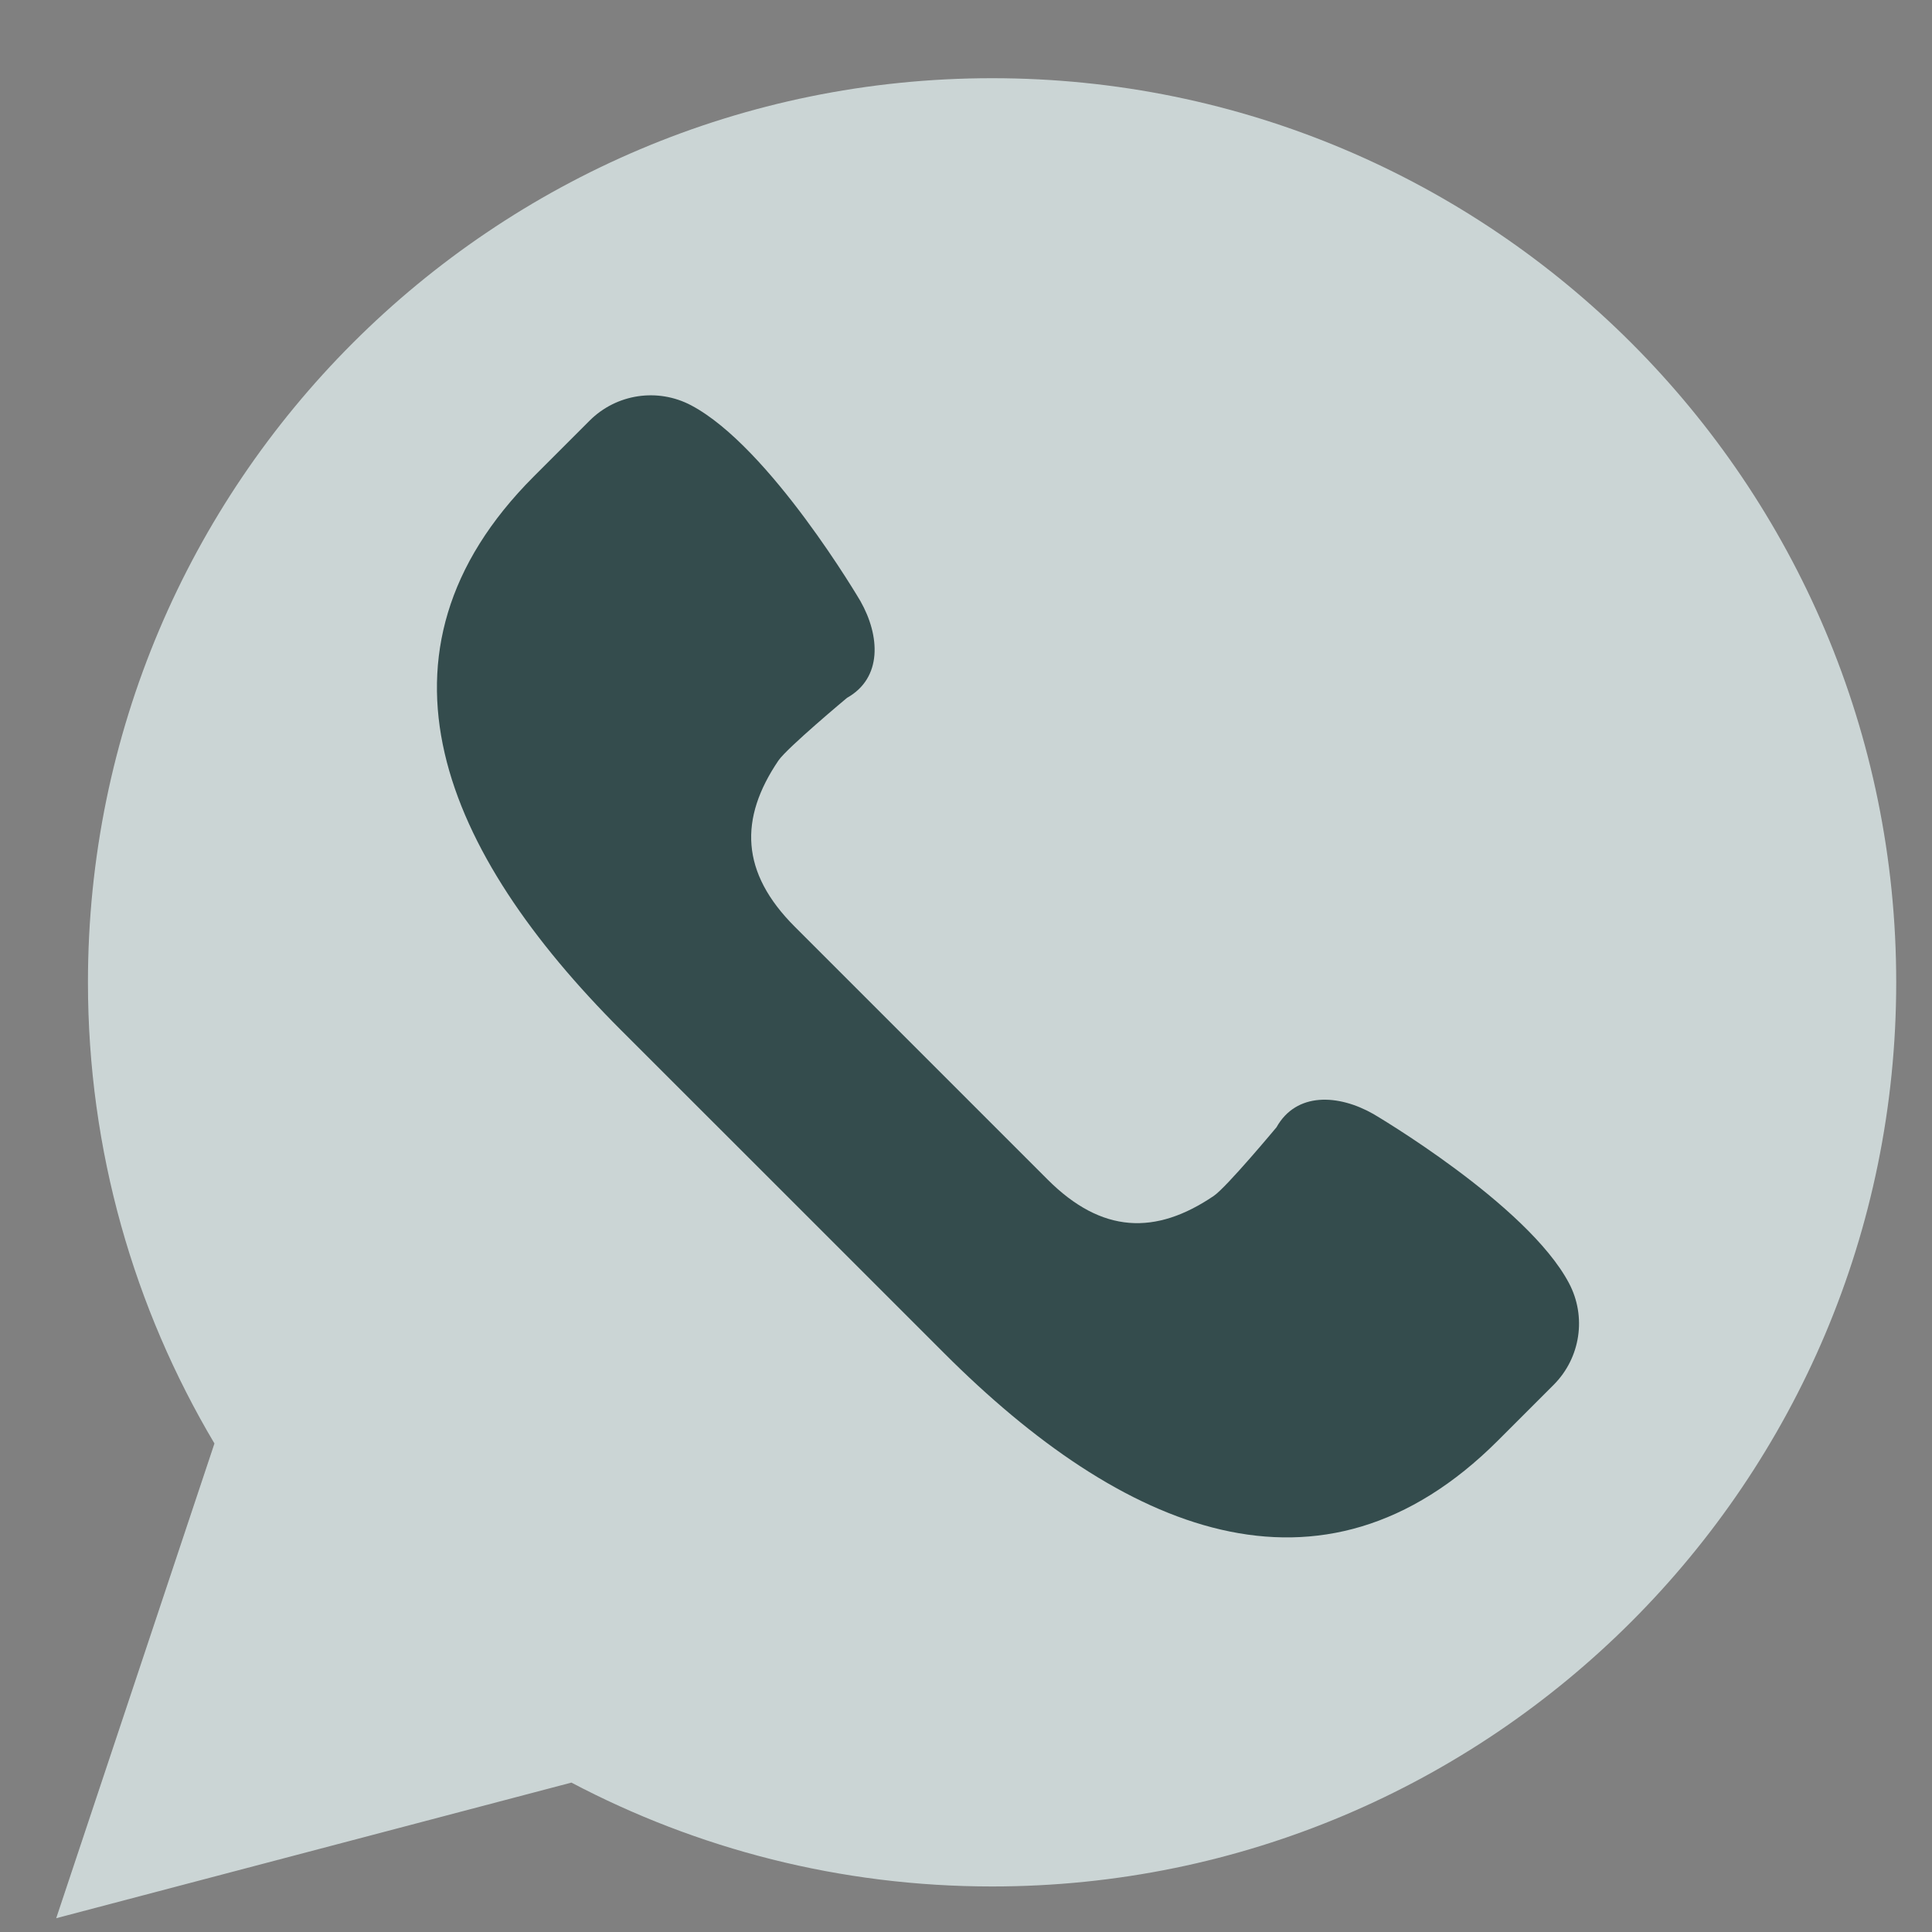 <svg width="21" height="21" viewBox="0 0 21 21" fill="none" xmlns="http://www.w3.org/2000/svg">
<rect x="0" y="0" width="21" height="21" fill="#808080" stroke="none"/>
<g opacity="0.7">
<path d="M0.611 20.85L2.331 15.69C1.459 14.222 0.956 12.509 0.956 10.677C0.956 5.25 5.356 0.85 10.784 0.85C16.211 0.85 20.611 5.25 20.611 10.677C20.611 16.105 16.211 20.505 10.784 20.505C9.132 20.505 7.577 20.096 6.211 19.376L0.611 20.85Z" fill="#EBFAFA"/>
<path d="M17.054 13.947C16.6 13.089 14.927 12.108 14.927 12.108C14.548 11.893 14.091 11.868 13.875 12.253C13.875 12.253 13.332 12.905 13.193 12.999C12.562 13.427 11.976 13.411 11.386 12.82L10.013 11.447L8.64 10.074C8.049 9.484 8.033 8.899 8.461 8.267C8.555 8.129 9.207 7.585 9.207 7.585C9.592 7.369 9.567 6.912 9.352 6.533C9.352 6.533 8.371 4.86 7.513 4.406C7.148 4.213 6.7 4.281 6.409 4.572L5.803 5.178C3.879 7.102 4.826 9.273 6.749 11.196L8.507 12.953L10.265 14.711C12.188 16.634 14.359 17.581 16.282 15.658L16.888 15.052C17.18 14.759 17.247 14.311 17.054 13.947Z" fill="#143637"/>
</g>
</svg>
